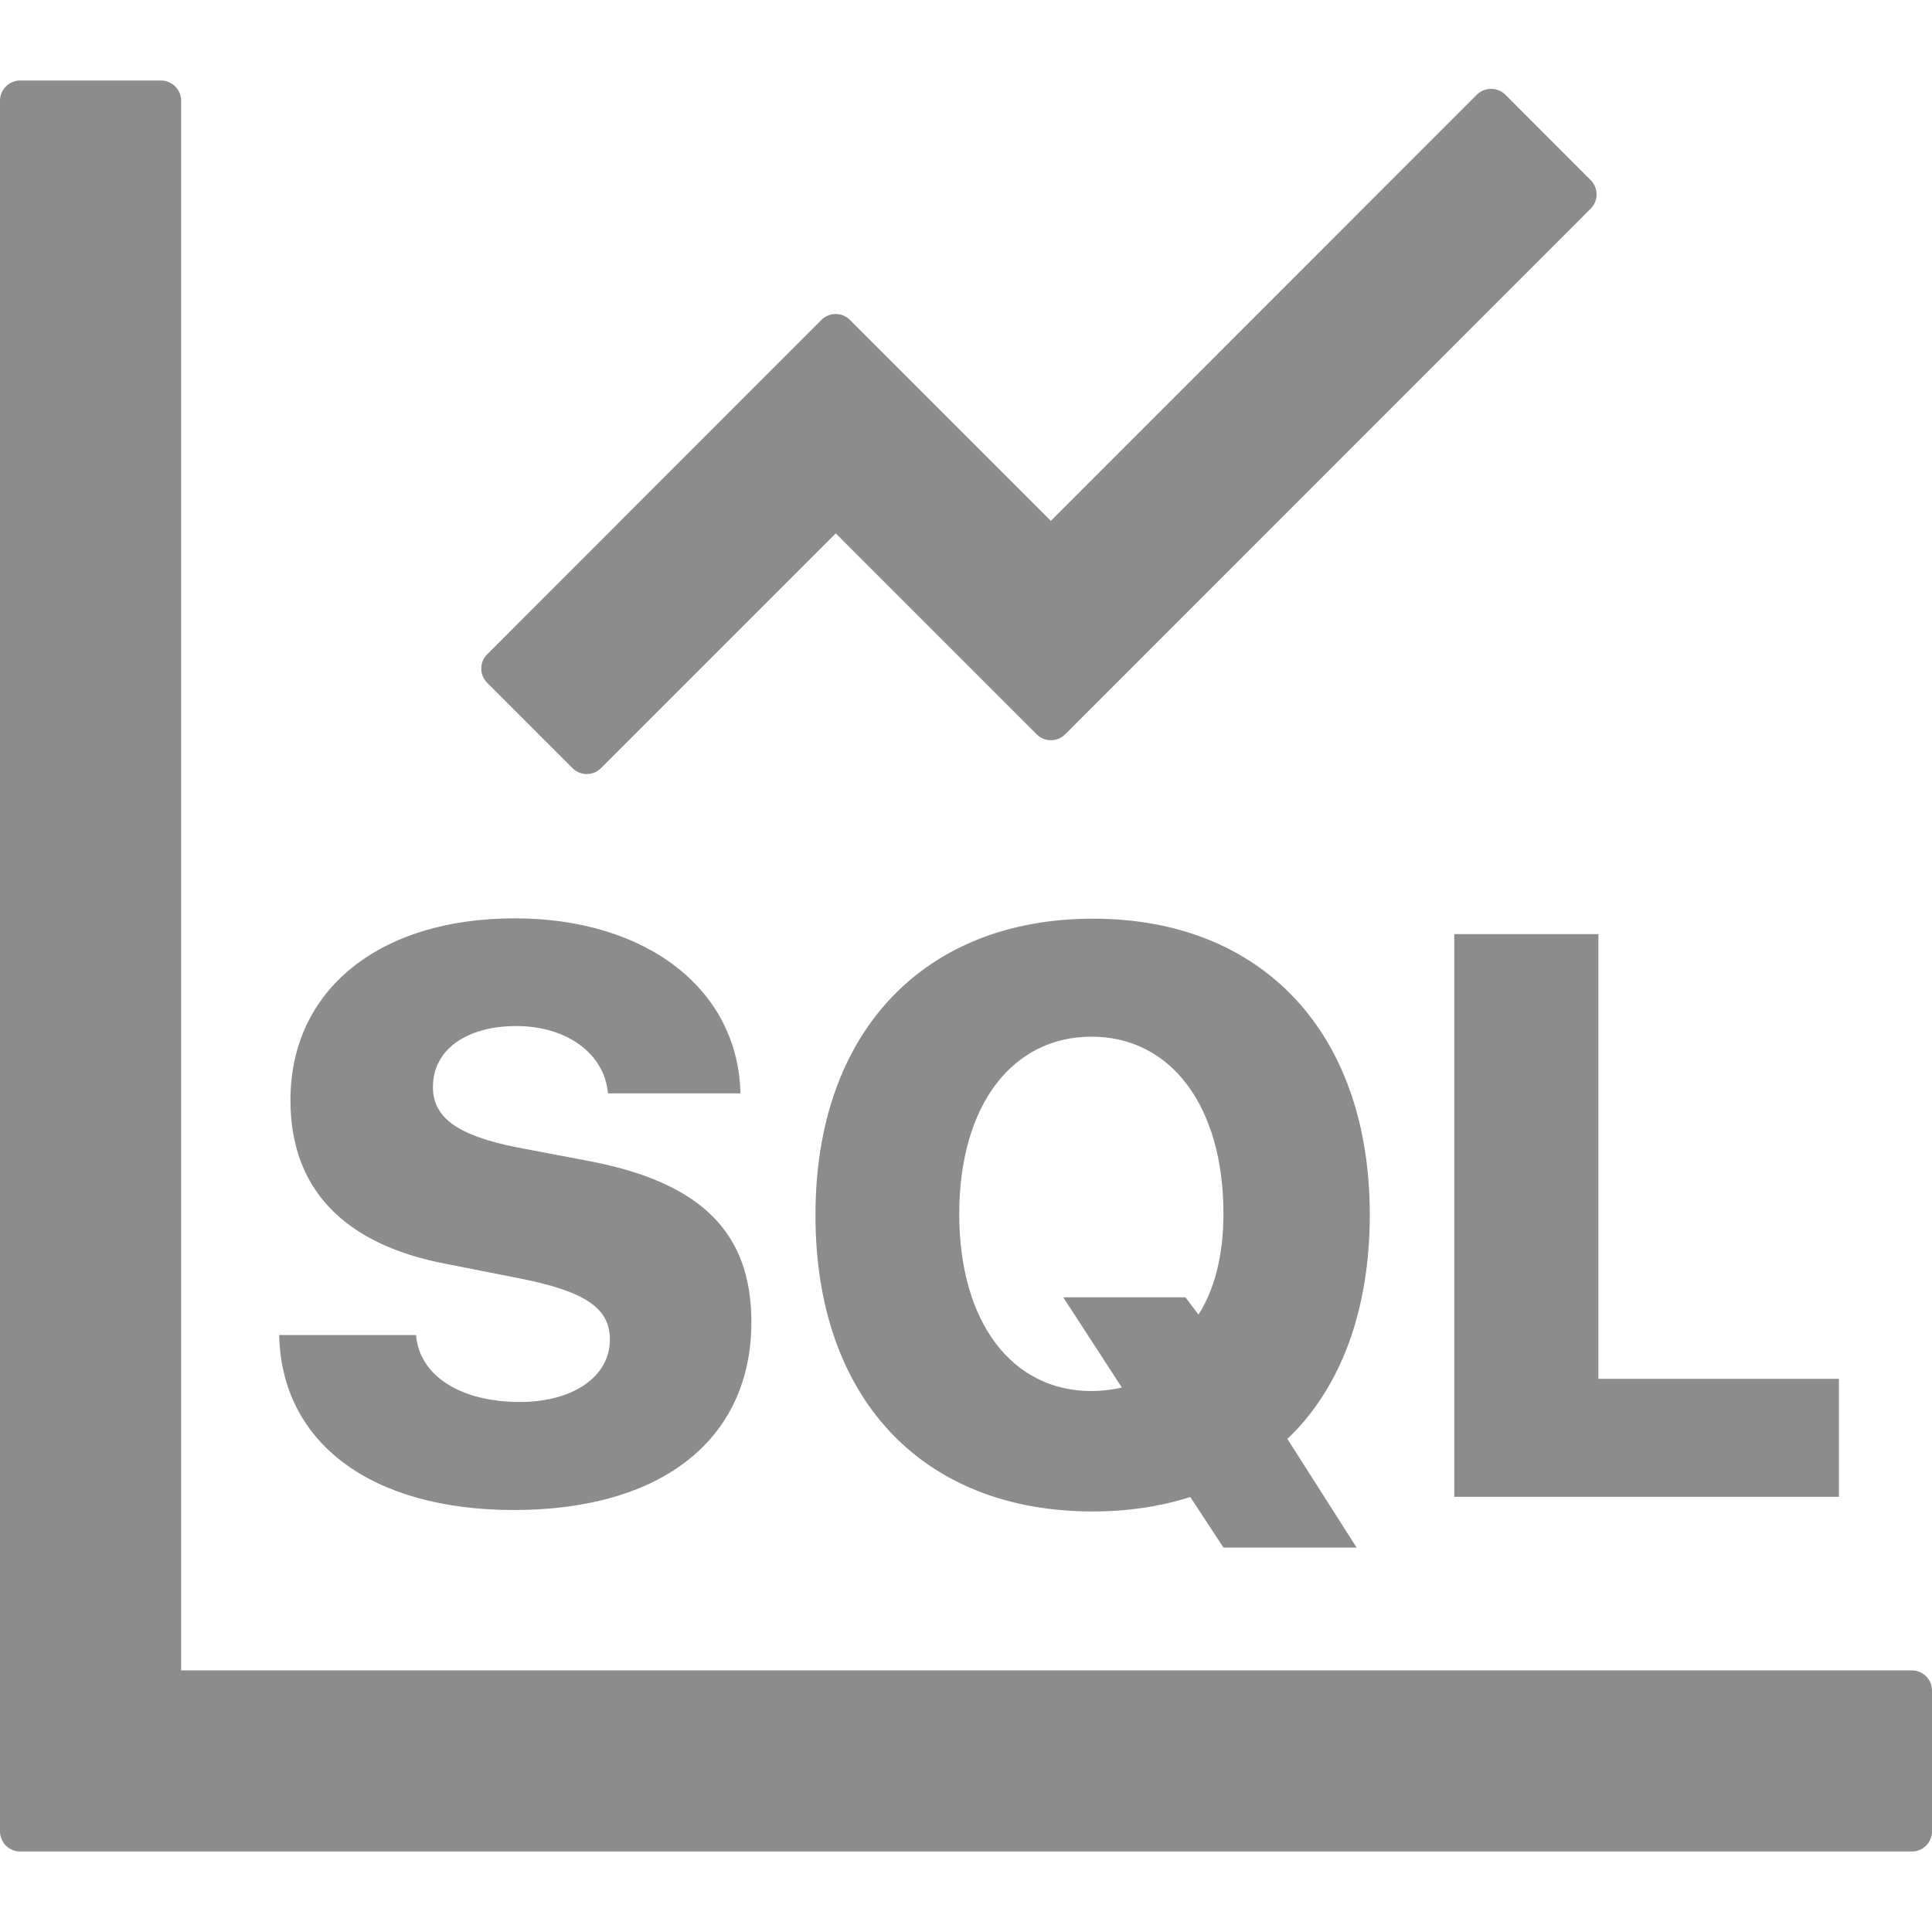 <?xml version="1.0" encoding="UTF-8"?>
<!--
  - Copyright (c) 2023 OceanBase
  - OCP Express is licensed under Mulan PSL v2.
  - You can use this software according to the terms and conditions of the Mulan PSL v2.
  - You may obtain a copy of Mulan PSL v2 at:
  -          http://license.coscl.org.cn/MulanPSL2
  - THIS SOFTWARE IS PROVIDED ON AN "AS IS" BASIS, WITHOUT WARRANTIES OF ANY KIND,
  - EITHER EXPRESS OR IMPLIED, INCLUDING BUT NOT LIMITED TO NON-INFRINGEMENT,
  - MERCHANTABILITY OR FIT FOR A PARTICULAR PURPOSE.
  - See the Mulan PSL v2 for more details.
  -->

<svg width="12px" height="12px" viewBox="0 0 12 12" version="1.1" xmlns="http://www.w3.org/2000/svg" xmlns:xlink="http://www.w3.org/1999/xlink">
    <g id="SQL-耗时分布" stroke="none" stroke-width="1" fill="none" fill-rule="evenodd" opacity="0.45">
        <g id="2.1-租户性能监控" transform="translate(-1321, -419)" fill="#000000" fill-rule="nonzero">
            <g id="编组-6备份-2" transform="translate(871, 413)">
                <g id="编组" transform="translate(448, 4)">
                    <path d="M3,2.5 C3.069,2.5 3.125,2.557 3.125,2.625 L3.125,2.625 L3.125,12.375 L13.875,12.375 C13.944,12.375 14,12.432 14,12.5 L14,12.5 L14,13.375 C14,13.444 13.944,13.5 13.875,13.5 L13.875,13.5 L2.125,13.5 C2.056,13.5 2,13.444 2,13.375 L2,13.375 L2,2.625 C2,2.557 2.056,2.5 2.125,2.5 L2.125,2.5 Z M8.789,7.706 C9.837,7.706 10.508,8.411 10.508,9.546 C10.508,10.139 10.327,10.617 10.006,10.928 L9.996,10.937 L10.426,11.612 L9.599,11.612 L9.393,11.298 C9.209,11.357 9.006,11.388 8.787,11.388 C7.732,11.388 7.064,10.687 7.065,9.546 C7.065,8.408 7.741,7.706 8.789,7.706 Z M5.197,7.704 C6.017,7.704 6.585,8.146 6.599,8.791 L6.599,8.791 L5.776,8.791 C5.756,8.545 5.52,8.373 5.208,8.373 C4.896,8.373 4.689,8.52 4.689,8.752 C4.689,8.943 4.844,9.054 5.214,9.127 L5.214,9.127 L5.666,9.213 C6.356,9.346 6.667,9.657 6.667,10.211 C6.667,10.94 6.11,11.379 5.192,11.379 C4.307,11.379 3.748,10.963 3.734,10.292 L3.734,10.292 L4.584,10.292 C4.605,10.545 4.86,10.708 5.229,10.708 C5.563,10.708 5.79,10.547 5.788,10.319 C5.788,10.126 5.636,10.022 5.236,9.942 L5.236,9.942 L4.775,9.851 C4.133,9.73 3.804,9.382 3.804,8.833 C3.804,8.151 4.352,7.704 5.197,7.704 Z M11.928,7.802 L11.928,10.564 L13.422,10.564 L13.422,11.297 L11.033,11.297 L11.033,7.802 L11.928,7.802 Z M8.78,8.439 C8.287,8.439 7.959,8.865 7.958,9.539 C7.958,10.214 8.286,10.64 8.779,10.64 C8.839,10.64 8.899,10.633 8.956,10.621 L8.968,10.618 L8.604,10.058 L9.363,10.058 L9.444,10.165 C9.543,10.012 9.599,9.797 9.599,9.539 C9.599,8.868 9.271,8.439 8.78,8.439 Z M11.347,2.585 L11.35,2.588 L11.88,3.119 C11.929,3.168 11.929,3.247 11.88,3.296 L8.616,6.561 C8.568,6.609 8.491,6.61 8.442,6.564 L7.191,5.313 L5.733,6.771 C5.685,6.819 5.608,6.82 5.559,6.774 L5.556,6.771 L5.026,6.241 C4.977,6.192 4.977,6.113 5.026,6.064 L7.102,3.987 C7.15,3.939 7.227,3.938 7.276,3.984 L8.527,5.235 L11.173,2.588 C11.221,2.541 11.298,2.54 11.347,2.585 Z" id="形状结合"></path>
                </g>
            </g>
        </g>
    </g>
</svg>